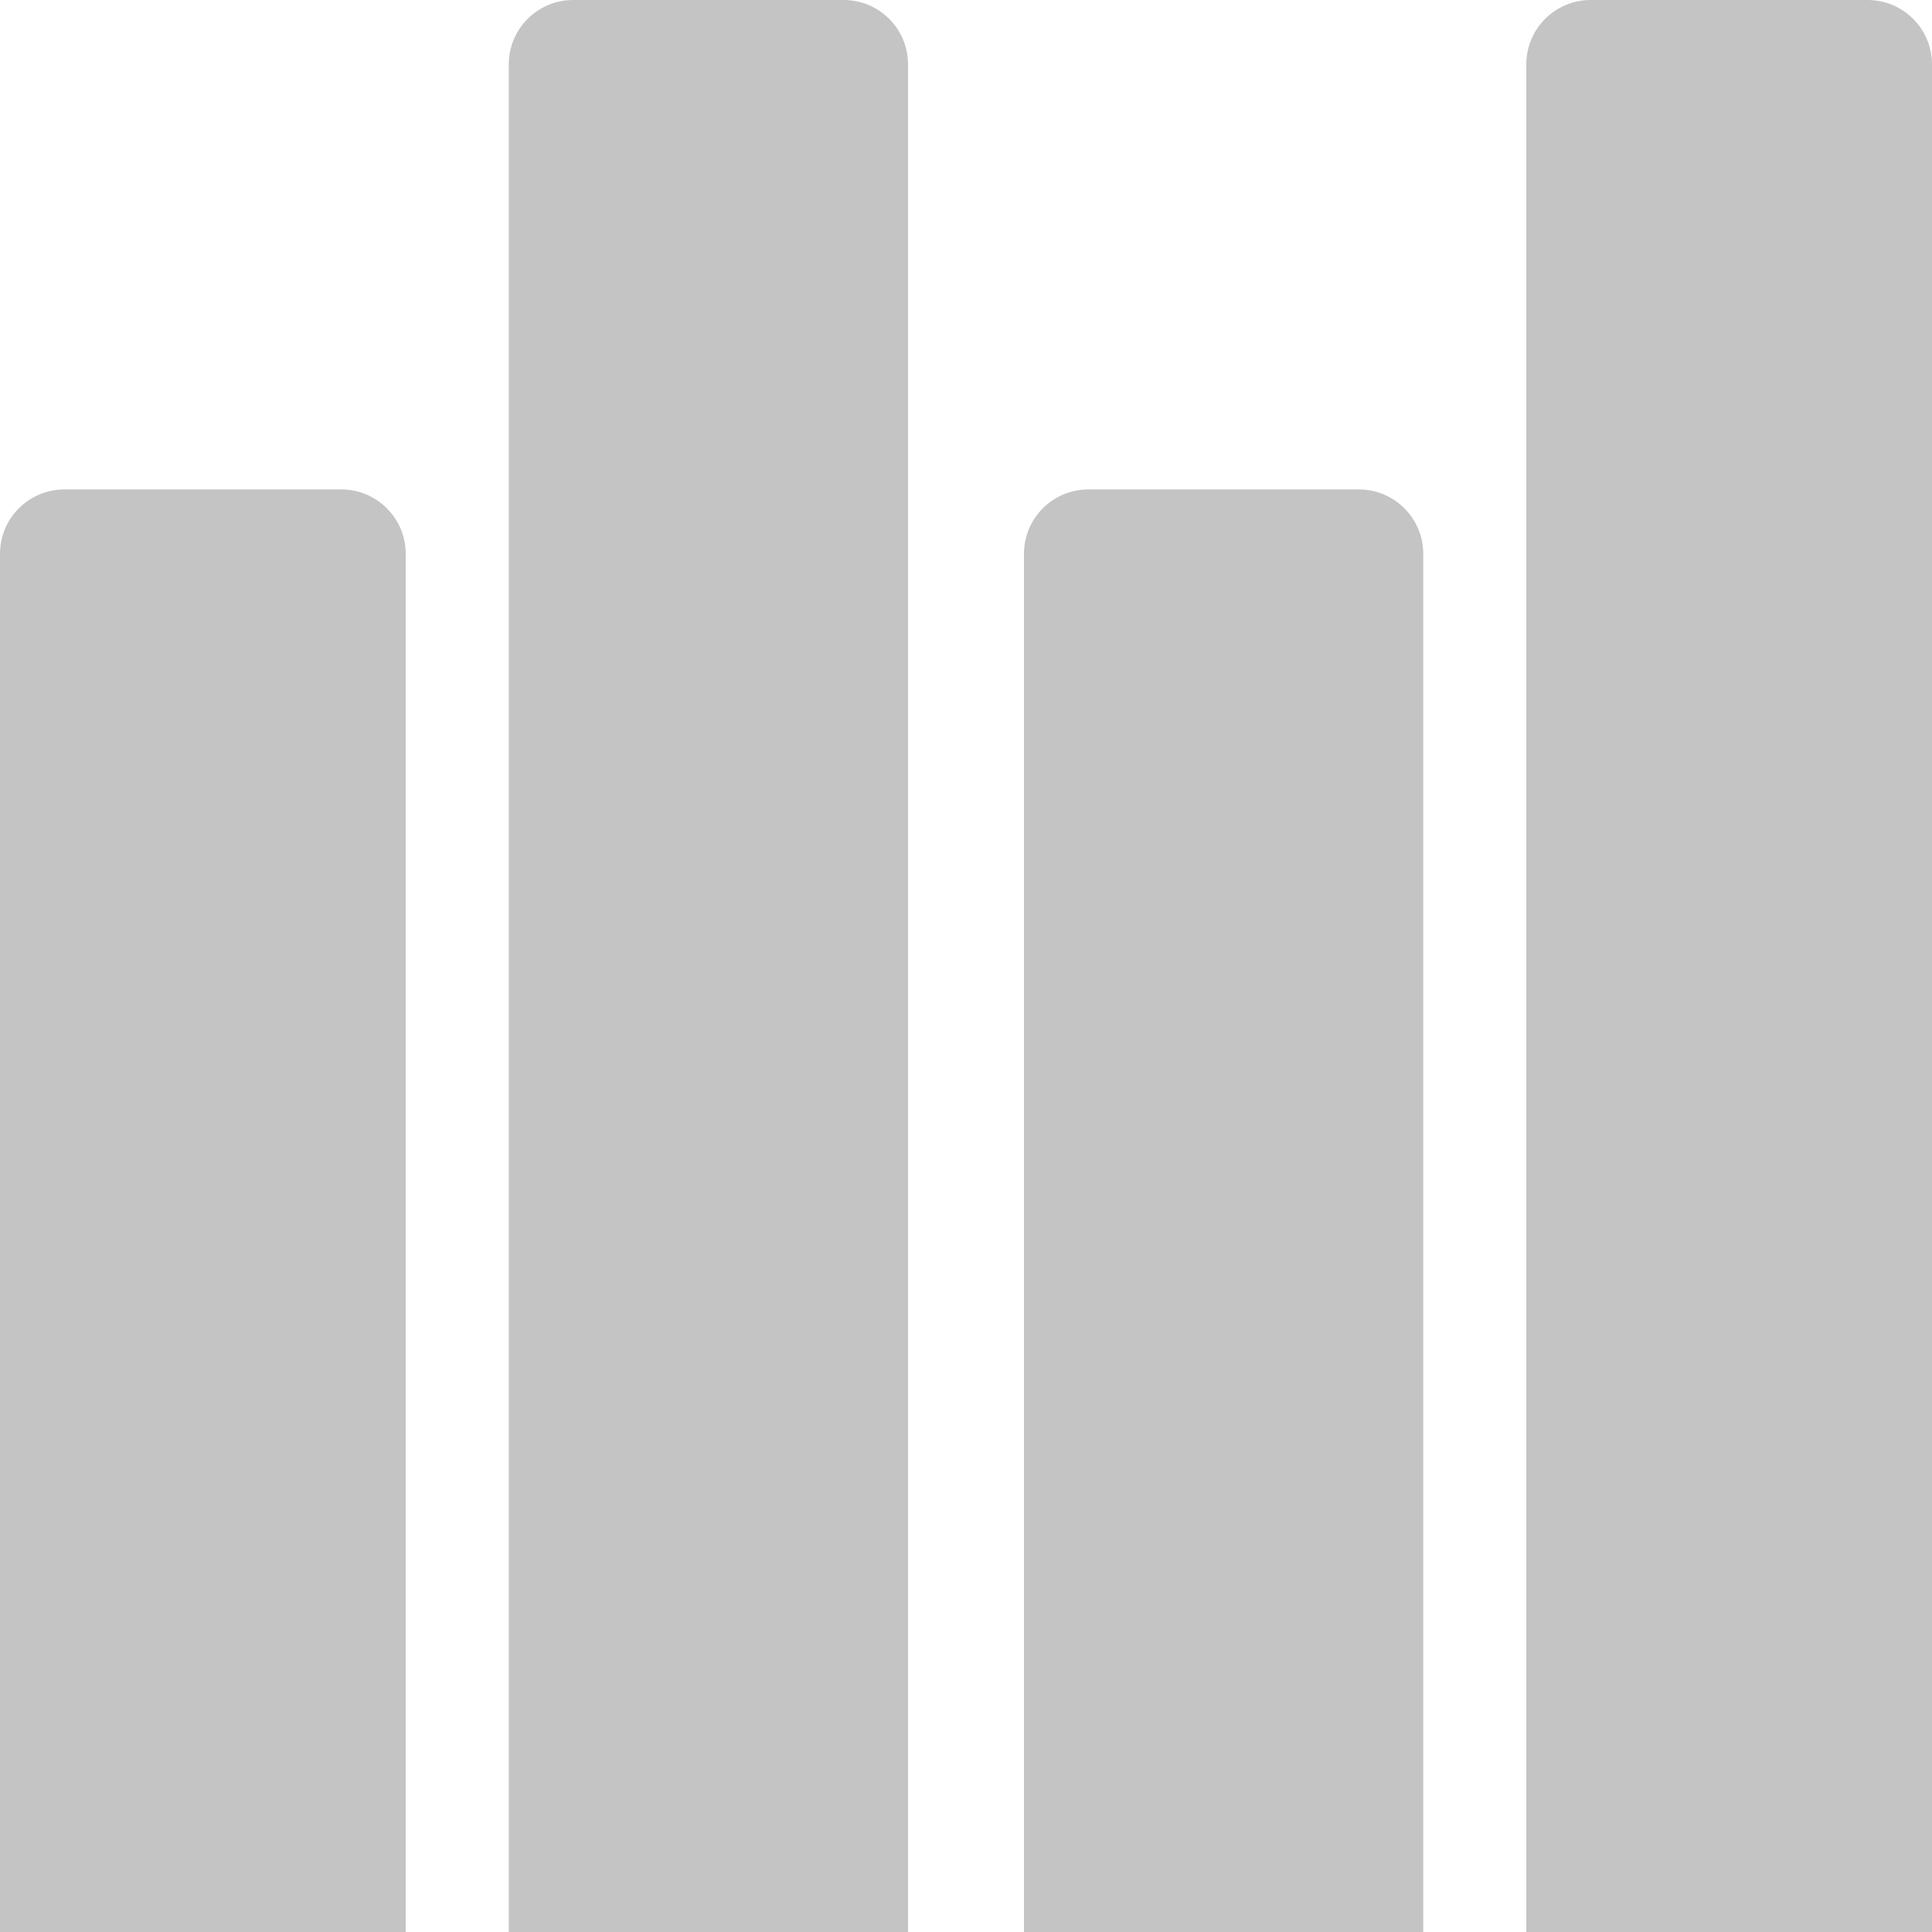 <svg width="300" height="300" viewBox="0 0 300 300" fill="none" xmlns="http://www.w3.org/2000/svg">
<path d="M237 300L237 10C237 4.477 241.477 -1.95703e-07 247 -4.37114e-07L290 -2.3167e-06C295.523 -2.55811e-06 300 4.477 300 10L300 300L237 300Z" fill="#C4C4C4"/>
<path d="M159 300L159 86C159 80.477 163.477 76 169 76L211 76C216.523 76 221 80.477 221 86L221 300L159 300Z" fill="#C4C4C4"/>
<path d="M79 300L79 10C79 4.477 83.477 -1.95703e-07 89 -4.37114e-07L131 -2.27299e-06C136.523 -2.5144e-06 141 4.477 141 10L141 300L79 300Z" fill="#C4C4C4"/>
<path d="M0 300L-9.35424e-06 86C-9.59565e-06 80.477 4.477 76 10 76L53 76C58.523 76 63 80.477 63 86L63 300L0 300Z" fill="#C4C4C4"/>
</svg>
